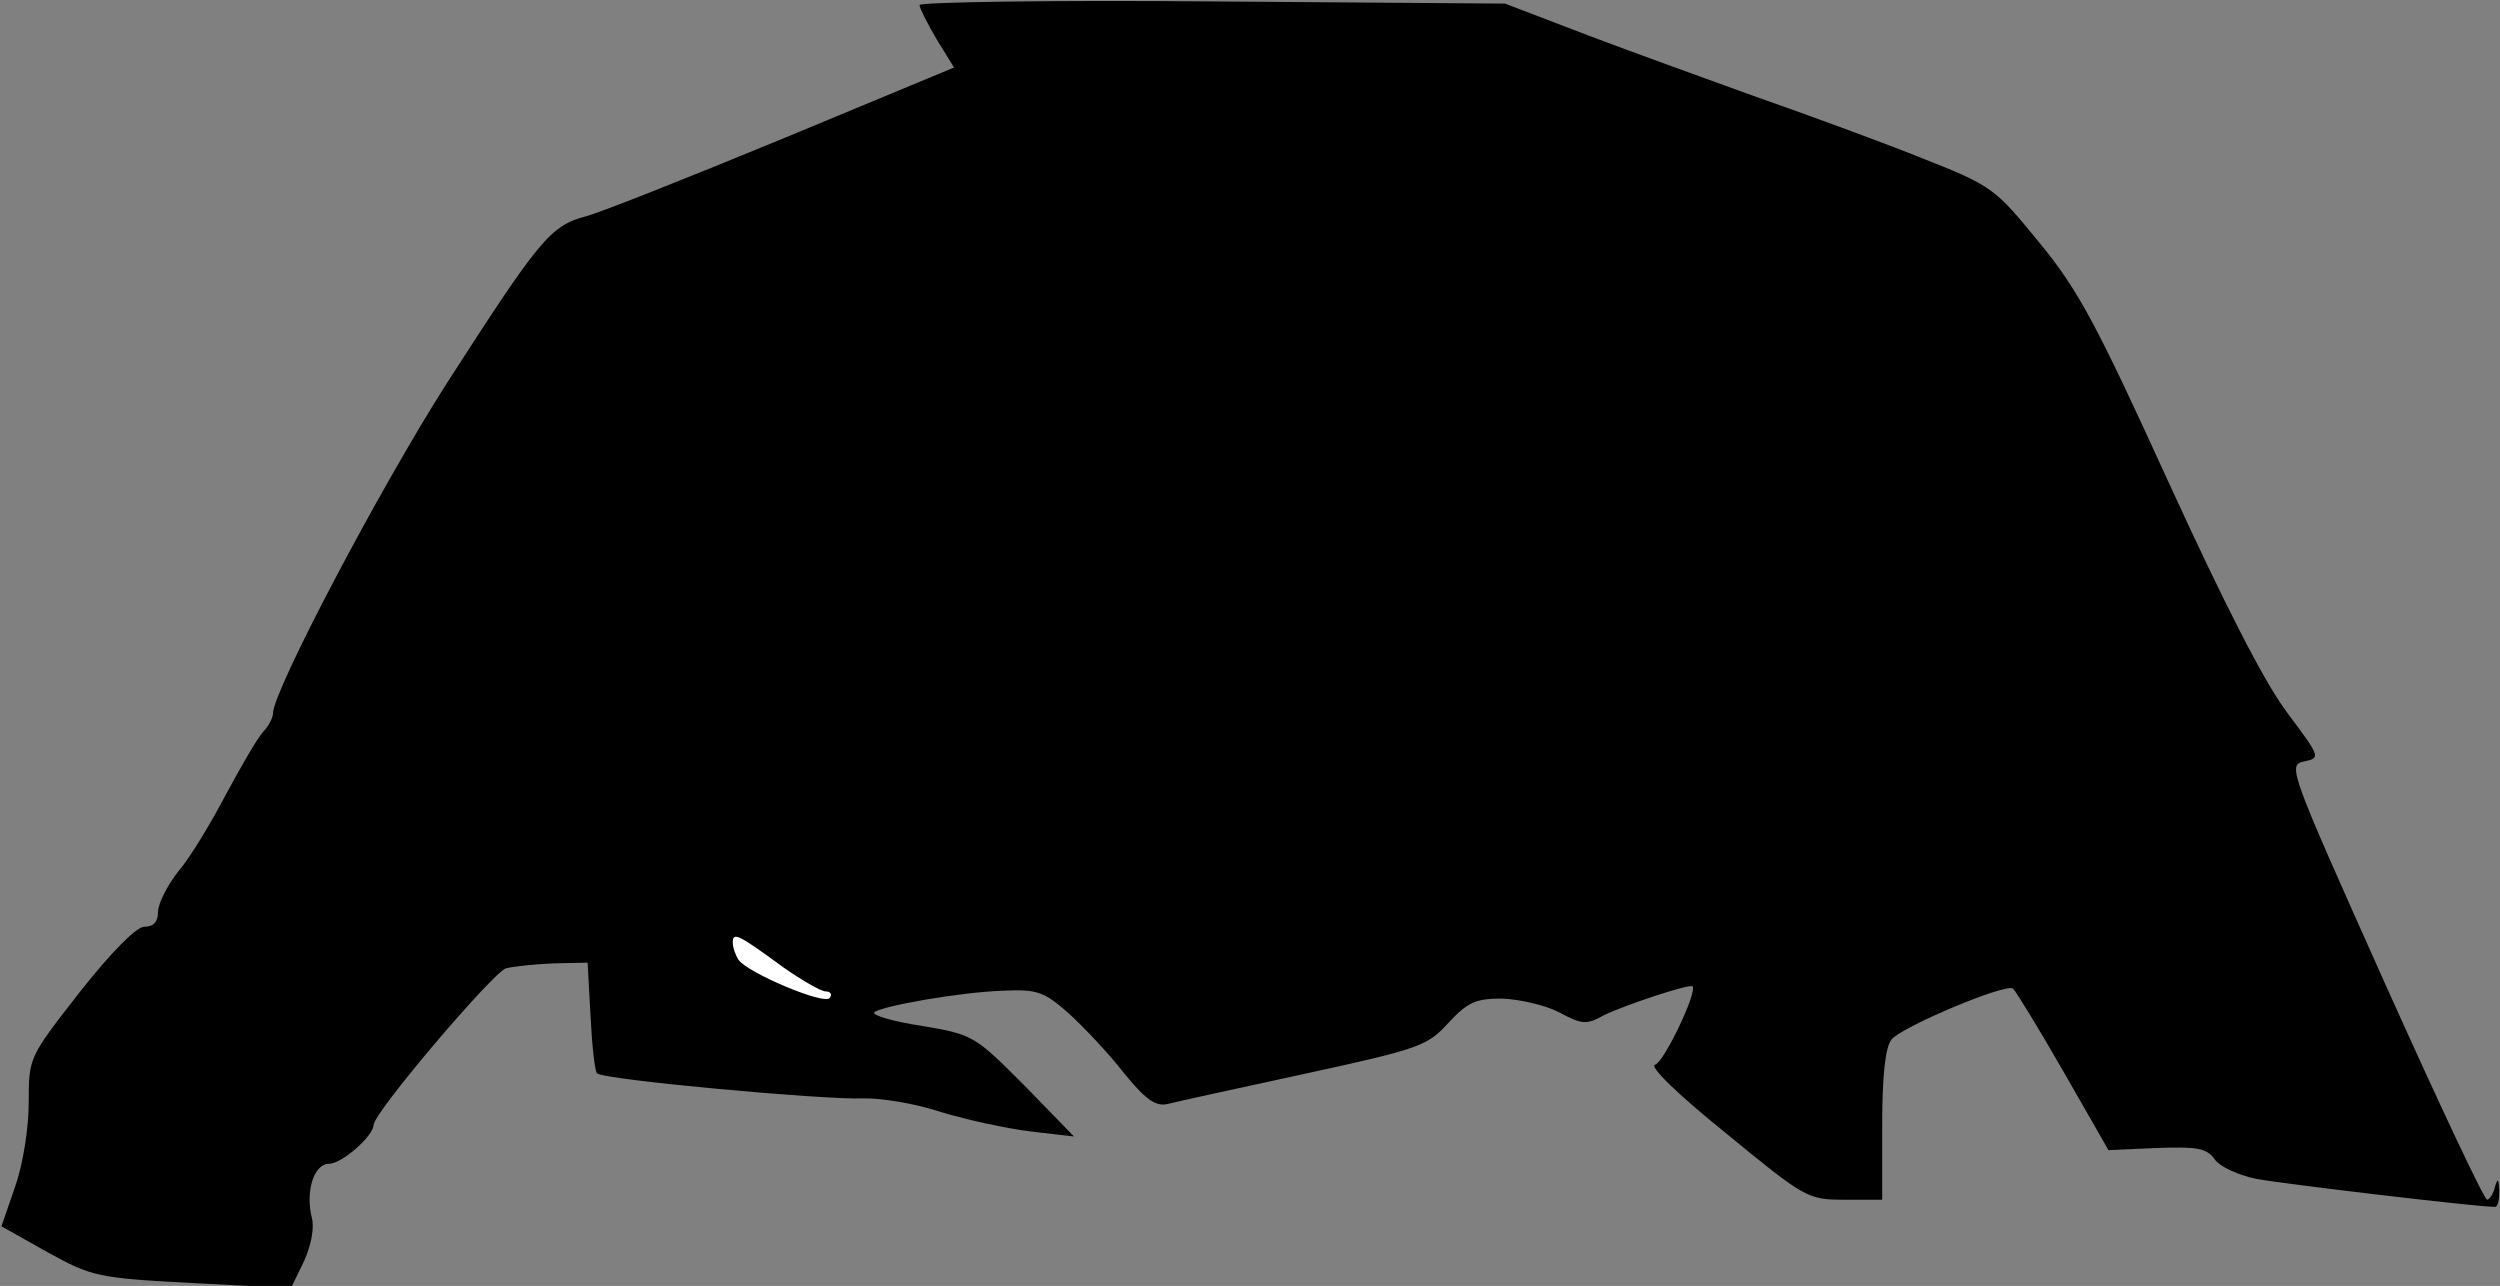 <?xml version="1.0" standalone="no"?>
<!DOCTYPE svg PUBLIC "-//W3C//DTD SVG 20010904//EN"
 "http://www.w3.org/TR/2001/REC-SVG-20010904/DTD/svg10.dtd">
<svg version="1.0" xmlns="http://www.w3.org/2000/svg"
 width="348pt" height="179pt" viewBox="0 0 348 179"
 preserveAspectRatio="xMidYMid meet">
<rect x="0" y="0" width="348" height="179" fill="#808080" stroke="none"/>
<g transform="translate(0,179) scale(0.1,-0.1)"
fill="#000000" stroke="none">
<path fill="#000000" stroke="none" d="M1280 1783 c0 -4 11 -26 24 -48 l24
-39 -236 -98 c-131 -54 -254 -103 -276 -109 -50 -13 -65 -32 -195 -234 -93
-146 -241 -427 -241 -458 0 -6 -6 -18 -14 -26 -8 -9 -30 -47 -51 -86 -20 -38
-49 -87 -66 -107 -16 -20 -29 -46 -29 -57 0 -14 -6 -21 -19 -21 -11 0 -45 -34
-90 -91 -71 -91 -71 -91 -71 -153 0 -36 -8 -87 -19 -118 l-19 -55 64 -36 c62
-34 69 -36 202 -43 l137 -7 18 37 c10 22 15 47 11 61 -9 37 3 75 24 75 18 0
62 39 62 54 0 17 165 211 184 218 12 3 42 6 67 7 l47 1 4 -74 c2 -41 6 -77 9
-80 8 -9 315 -37 369 -35 25 1 74 -7 110 -19 36 -11 92 -23 125 -27 l60 -7
-69 71 c-69 69 -71 71 -143 83 -40 6 -70 15 -66 19 12 9 120 28 180 30 46 2
56 -1 90 -31 21 -19 56 -56 77 -83 30 -37 44 -47 60 -44 12 3 98 22 191 42
161 35 172 39 201 71 27 29 38 34 75 34 24 -1 60 -9 79 -19 32 -17 38 -18 63
-4 29 14 119 44 123 40 7 -8 -40 -106 -52 -109 -9 -2 31 -41 98 -95 111 -91
114 -93 166 -93 l52 0 0 103 c0 67 4 109 13 120 13 17 157 78 169 71 3 -2 35
-54 70 -115 l63 -110 67 3 c56 2 70 0 81 -16 7 -10 33 -22 58 -27 37 -7 307
-39 332 -39 4 0 6 10 6 23 -1 16 -2 18 -6 5 -2 -10 -8 -18 -11 -18 -4 0 -68
136 -143 303 -132 295 -135 302 -112 307 24 5 23 6 -24 69 -32 43 -87 151
-164 319 -100 219 -125 267 -180 334 -63 77 -65 79 -169 120 -58 23 -159 60
-225 83 -66 24 -172 62 -235 86 l-115 44 -407 3 c-225 2 -408 -1 -408 -5z"/>
<path fill="#ffffff" stroke="none" d="M1091 443 c26 -18 52 -33 58 -33 7 0
10 -4 6 -9 -6 -11 -115 35 -127 53 -4 6 -8 17 -8 24 0 15 7 12 71 -35z"/>
</g>
</svg>
